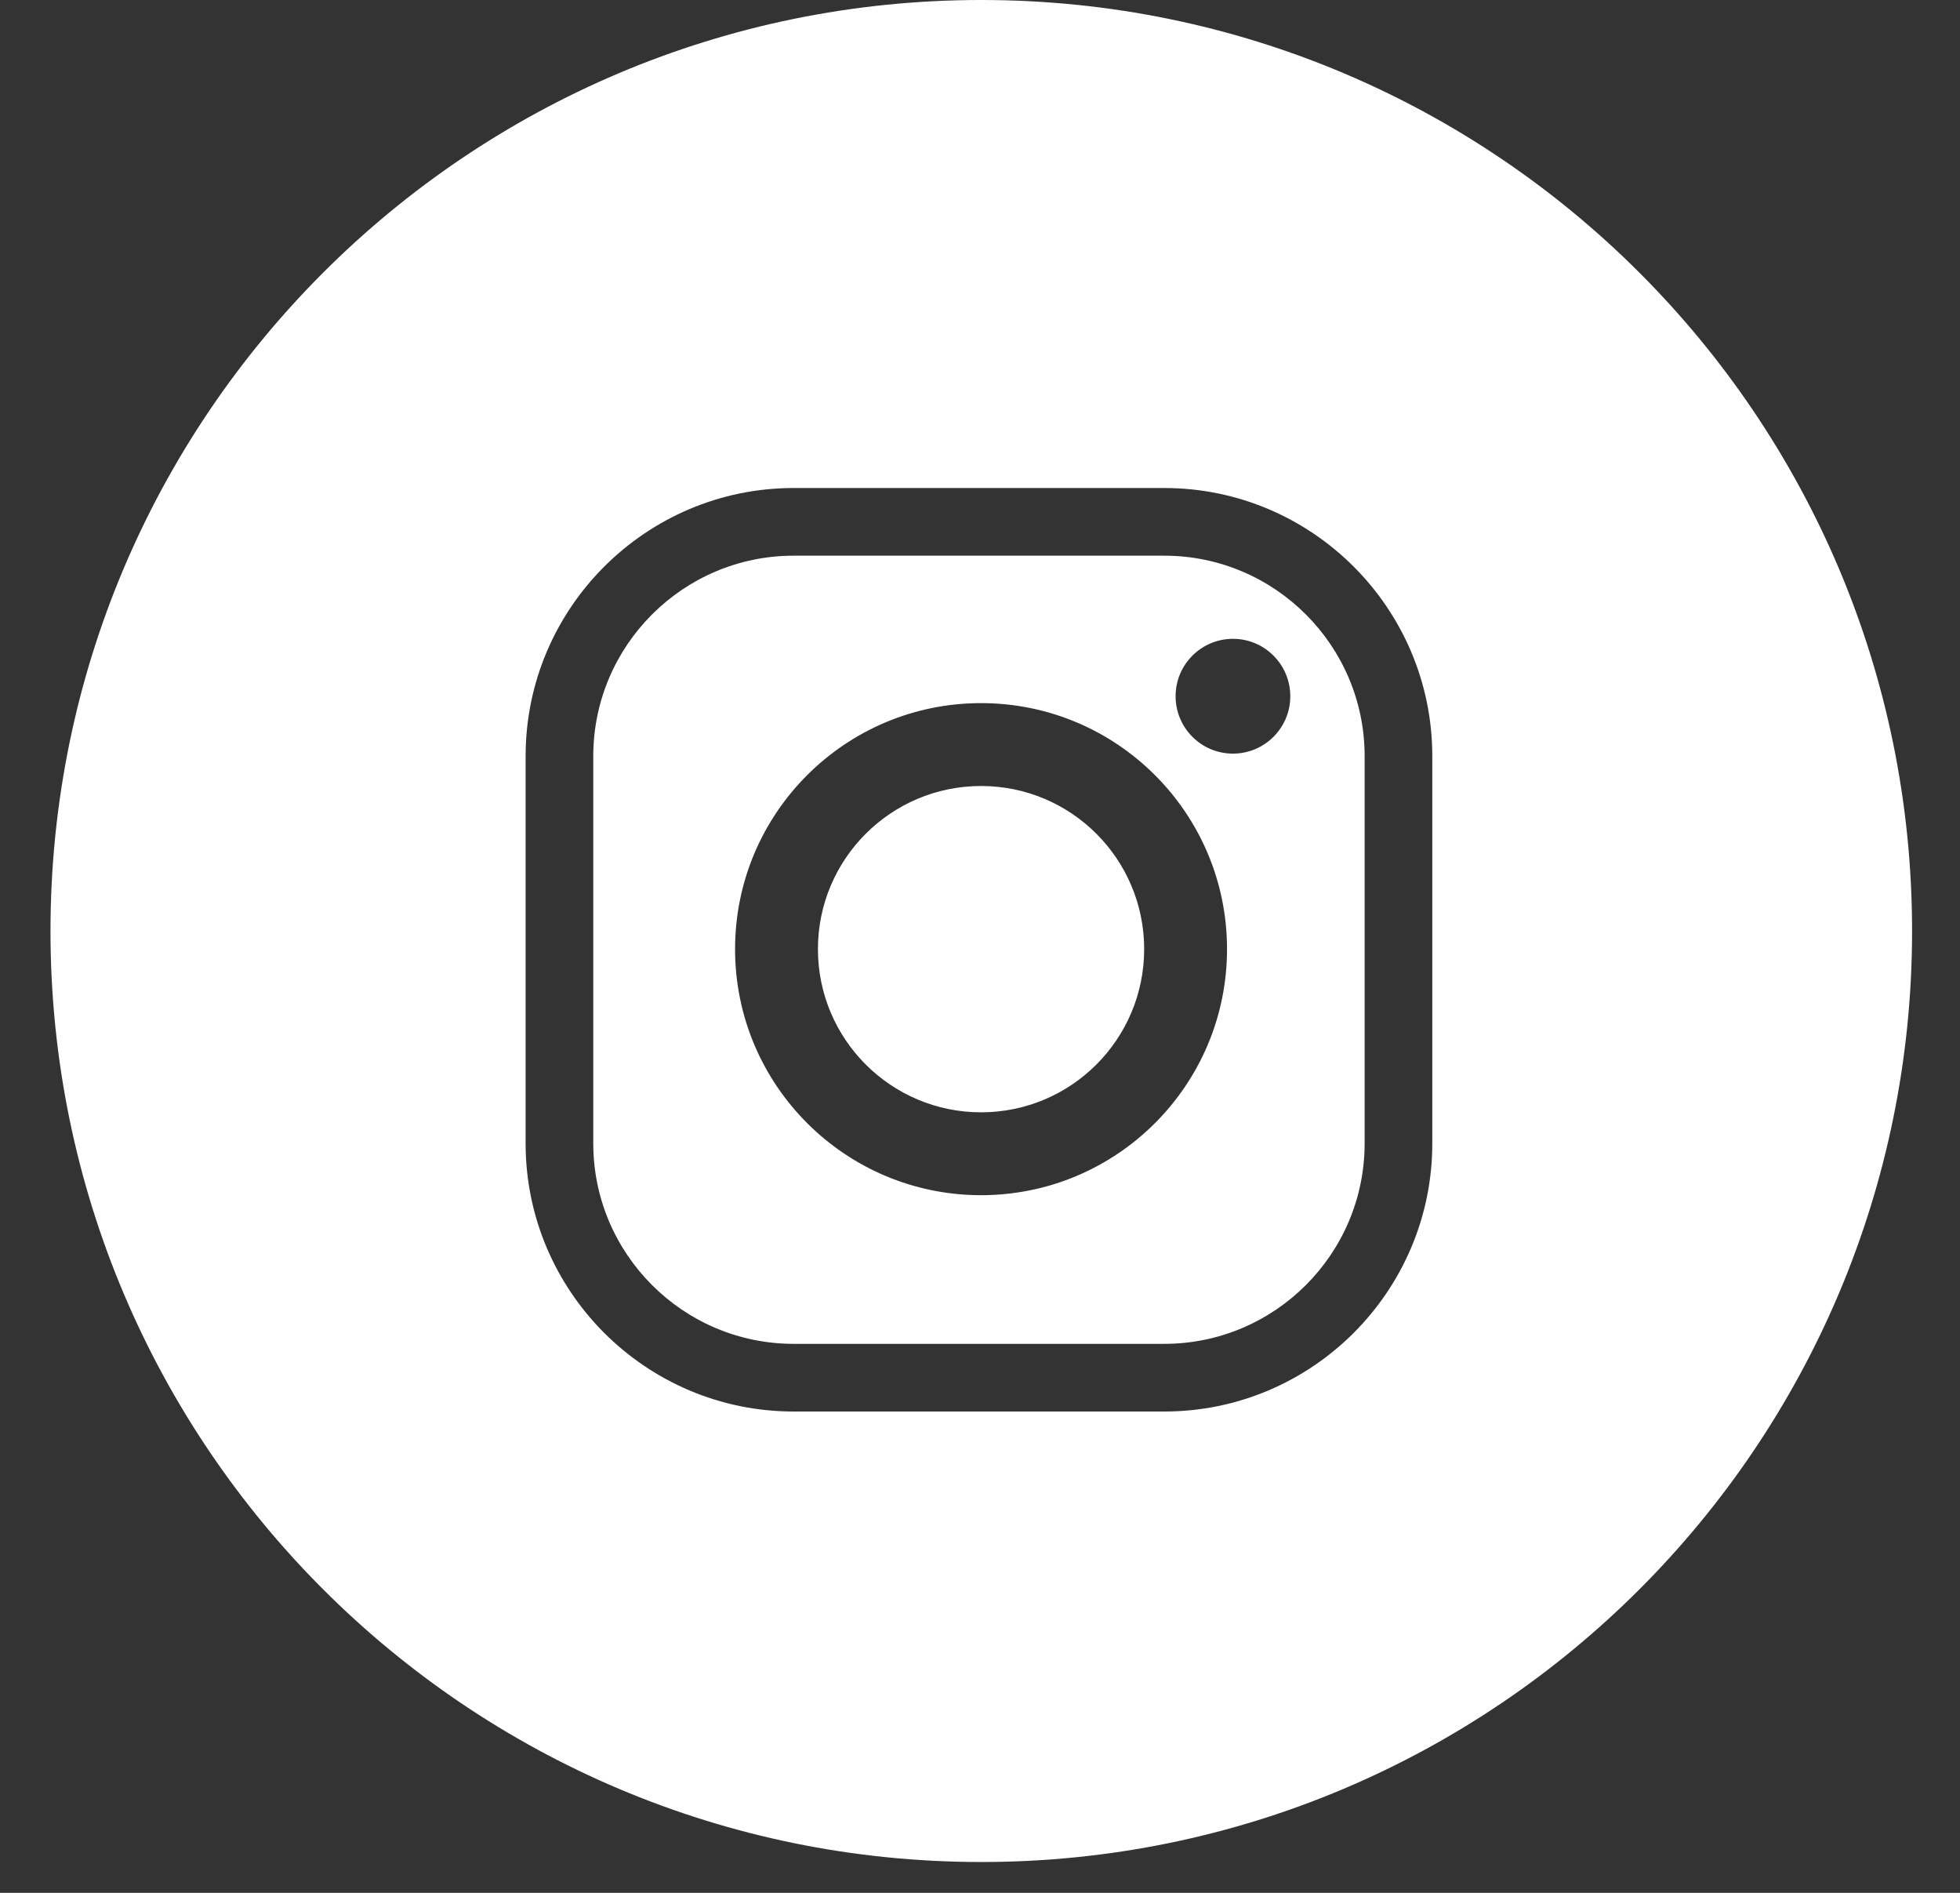 <?xml version="1.0" encoding="UTF-8"?>
<svg width="29px" height="28px" viewBox="0 0 29 28" version="1.1" xmlns="http://www.w3.org/2000/svg" xmlns:xlink="http://www.w3.org/1999/xlink">
    <rect x="0" y="0" width="29" height="28" fill="#333333" stroke="none"/>
    <!-- Generator: sketchtool 62 (101010) - https://sketch.com -->
    <title>374113A2-006D-4F79-BBC3-C9F1B28F36AC</title>
    <desc>Created with sketchtool.</desc>
    <g id="Desktop" stroke="none" stroke-width="1" fill="none" fill-rule="evenodd">
        <g id="sitemap-desktop-nav" transform="translate(-1652, -2094)" fill="#FFFFFF">
            <g id="footer-copy-2-footer" transform="translate(0, 1826)">
                <g id="Group-16-Copy" transform="translate(1474, 268)">
                    <path d="M192.519,-4.00000006e-05 C200.125,-4.00000006e-05 206.291,6.166 206.291,13.772 C206.291,21.378 200.125,27.544 192.519,27.544 C184.913,27.544 178.747,21.378 178.747,13.772 C178.747,6.166 184.913,-4.00000006e-05 192.519,-4.00000006e-05 Z M195.226,7.219 L189.743,7.219 C187.556,7.219 185.777,8.998 185.777,11.185 L185.777,11.185 L185.777,16.914 C185.777,19.101 187.556,20.88 189.743,20.88 L189.743,20.88 L195.226,20.88 C197.413,20.88 199.192,19.101 199.192,16.914 L199.192,16.914 L199.192,11.185 C199.192,8.998 197.413,7.219 195.226,7.219 L195.226,7.219 Z M195.226,8.22 C196.861,8.22 198.191,9.55 198.191,11.185 L198.191,11.185 L198.191,16.914 C198.191,18.549 196.861,19.879 195.226,19.879 L195.226,19.879 L189.743,19.879 C188.108,19.879 186.778,18.549 186.778,16.914 L186.778,16.914 L186.778,11.185 C186.778,9.55 188.108,8.22 189.743,8.22 L189.743,8.22 Z M192.516,10.401 C190.506,10.401 188.876,12.03 188.876,14.04 C188.876,16.05 190.506,17.68 192.516,17.68 C194.526,17.68 196.155,16.05 196.155,14.04 C196.155,12.03 194.526,10.401 192.516,10.401 Z M196.243,9.45 C195.774,9.45 195.394,9.83 195.394,10.299 C195.394,10.768 195.774,11.148 196.243,11.148 C196.711,11.148 197.091,10.768 197.091,10.299 C197.091,9.83 196.711,9.45 196.243,9.45 Z M192.516,11.627 C191.183,11.627 190.102,12.707 190.102,14.04 C190.102,15.373 191.183,16.454 192.516,16.454 C193.849,16.454 194.929,15.373 194.929,14.04 C194.929,12.707 193.849,11.627 192.516,11.627" id="Fill-8"></path>
                </g>
            </g>
        </g>
    </g>
</svg>